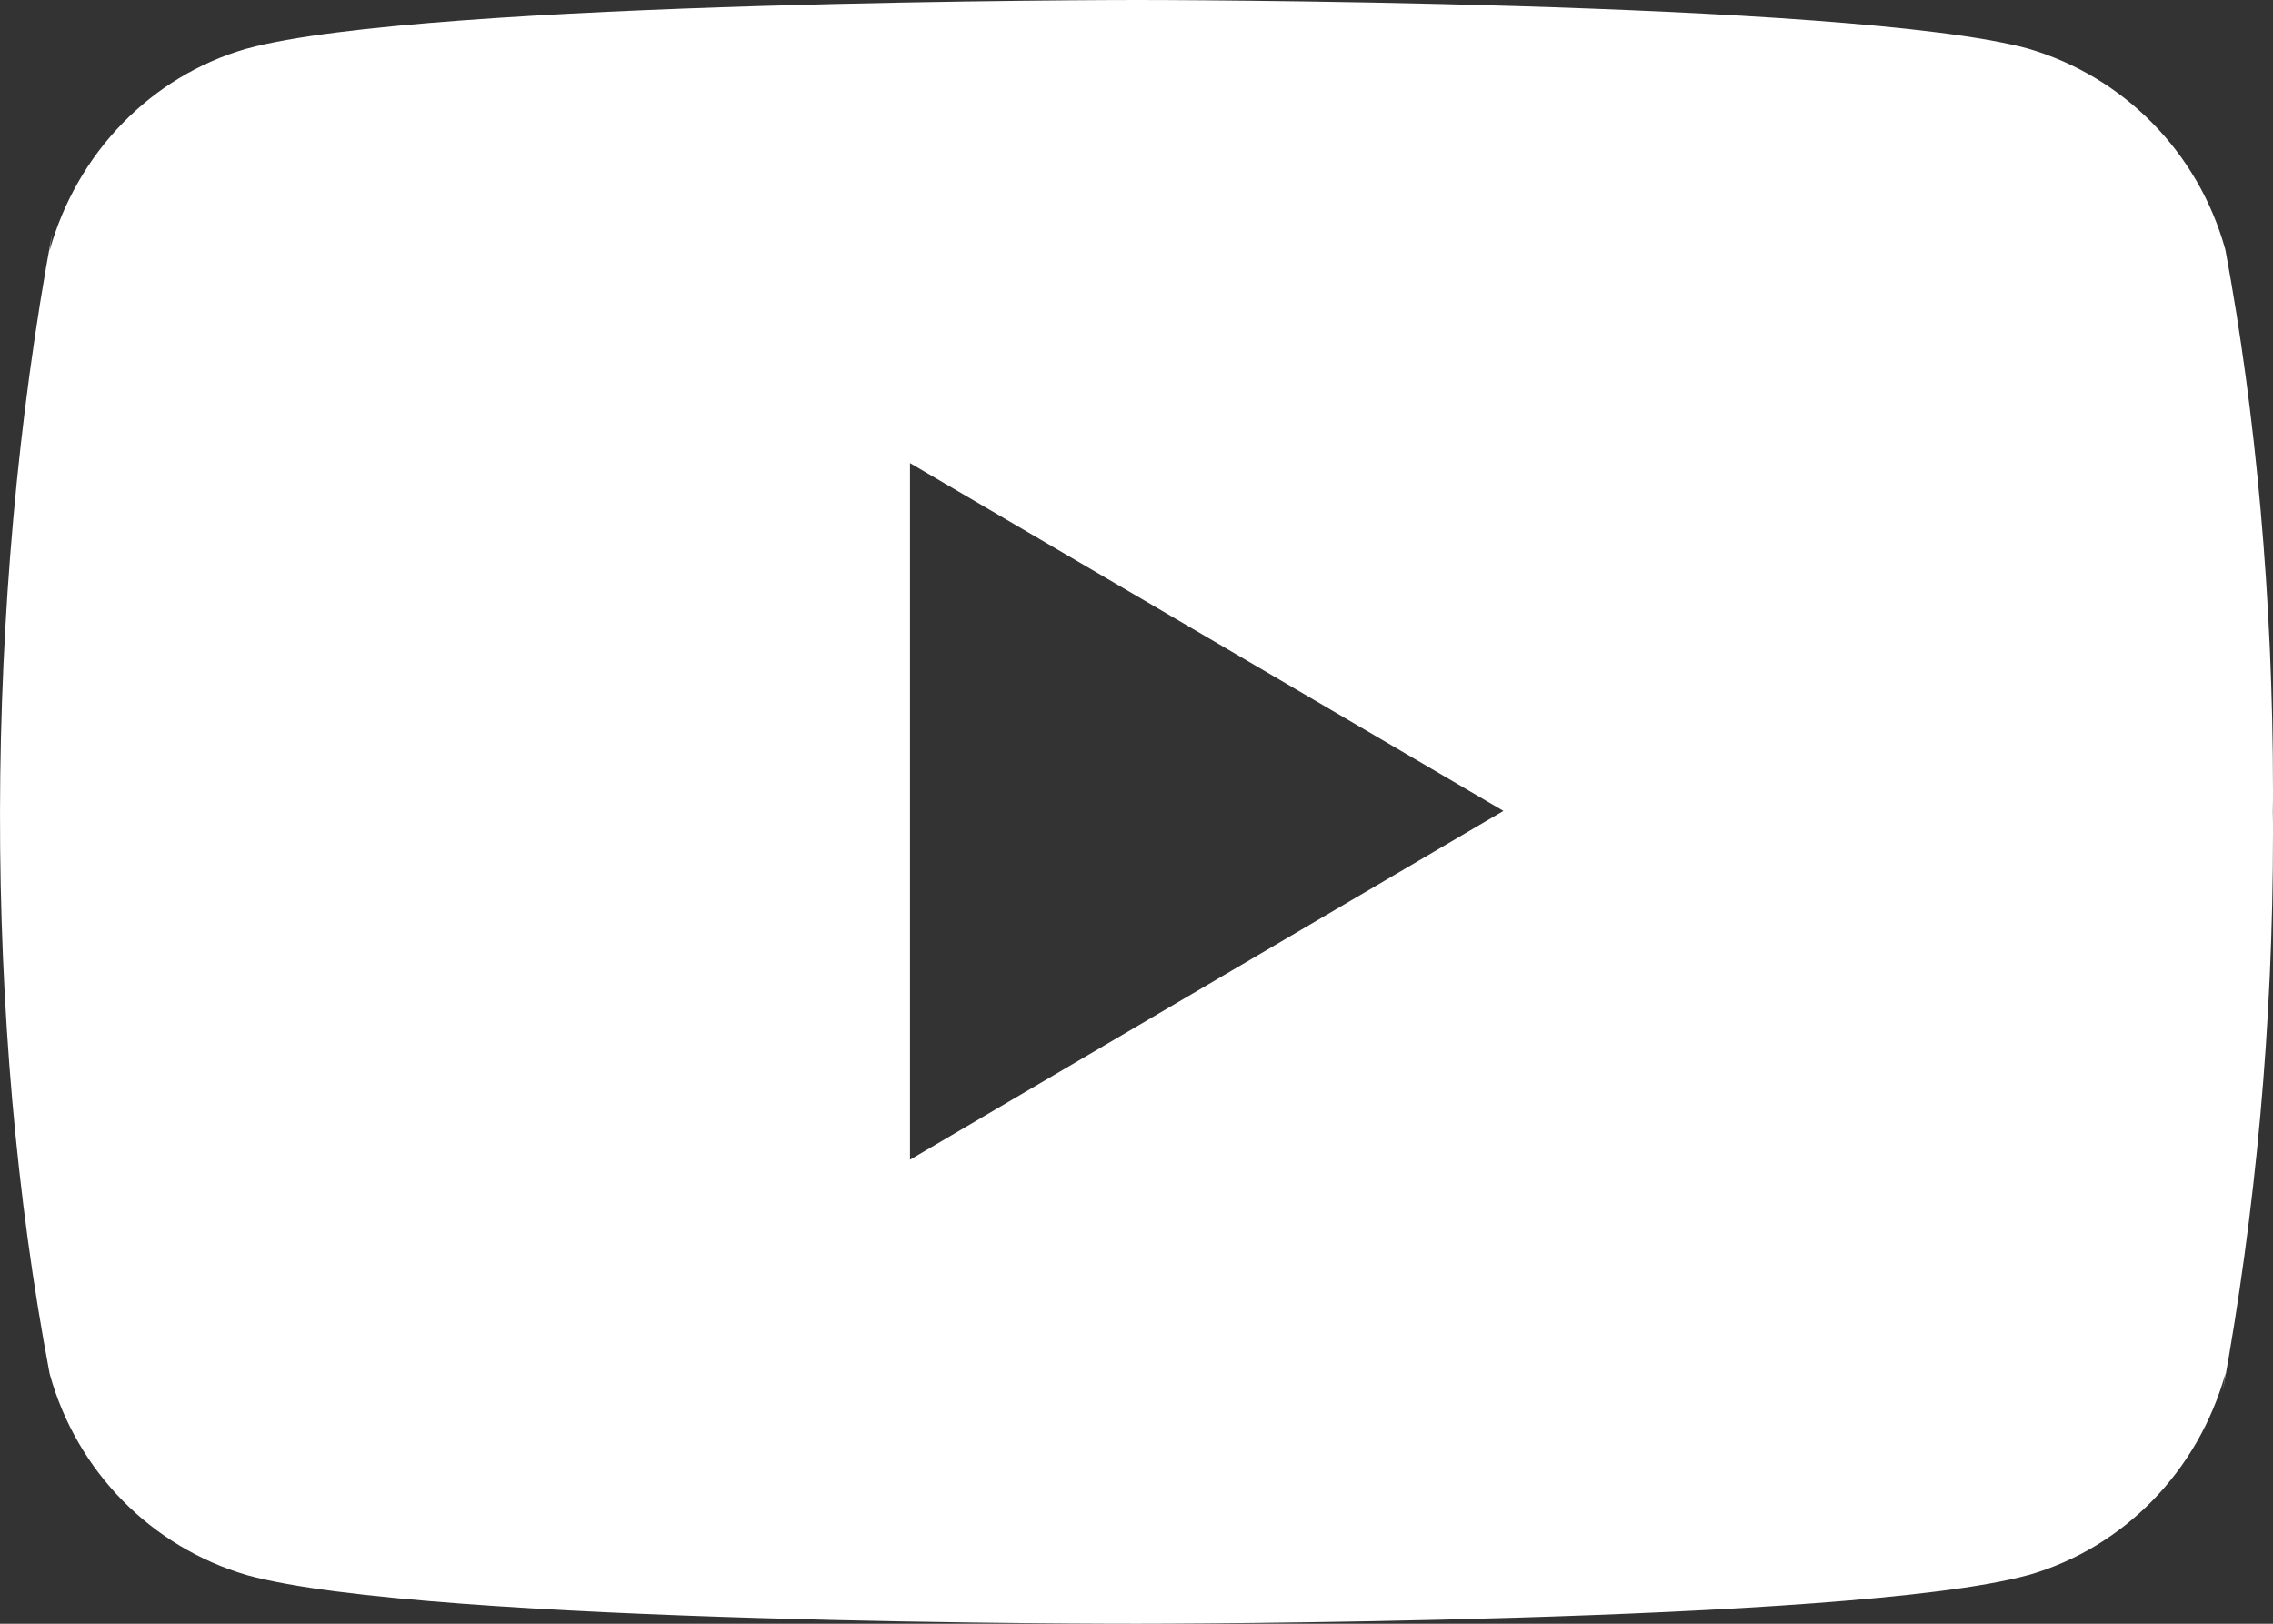 <svg width="14" height="10" viewBox="0 0 14 10" fill="none" xmlns="http://www.w3.org/2000/svg">
<rect x="0" y="0" width="14" height="10" fill="#333333" stroke="none"/>
<path d="M13.69 8.571L13.708 8.456C13.539 9.061 13.082 9.528 12.501 9.698L12.489 9.701C11.398 10 7.006 10 7.006 10C7.006 10 2.625 10.006 1.523 9.701C0.931 9.528 0.474 9.061 0.308 8.468L0.305 8.456C-0.103 6.308 -0.106 3.728 0.323 1.428L0.305 1.545C0.474 0.939 0.931 0.472 1.511 0.302L1.523 0.299C2.613 0 7.006 0 7.006 0C7.006 0 11.387 0 12.49 0.299C13.082 0.472 13.539 0.939 13.705 1.532L13.708 1.545C13.894 2.544 14 3.693 14 4.867C14 4.91 14 4.954 13.999 4.997C14 5.037 14 5.085 14 5.132C14 6.307 13.894 7.456 13.69 8.571ZM5.605 2.852V7.142L9.26 4.994L5.605 2.852Z" fill="white"/>
</svg>
